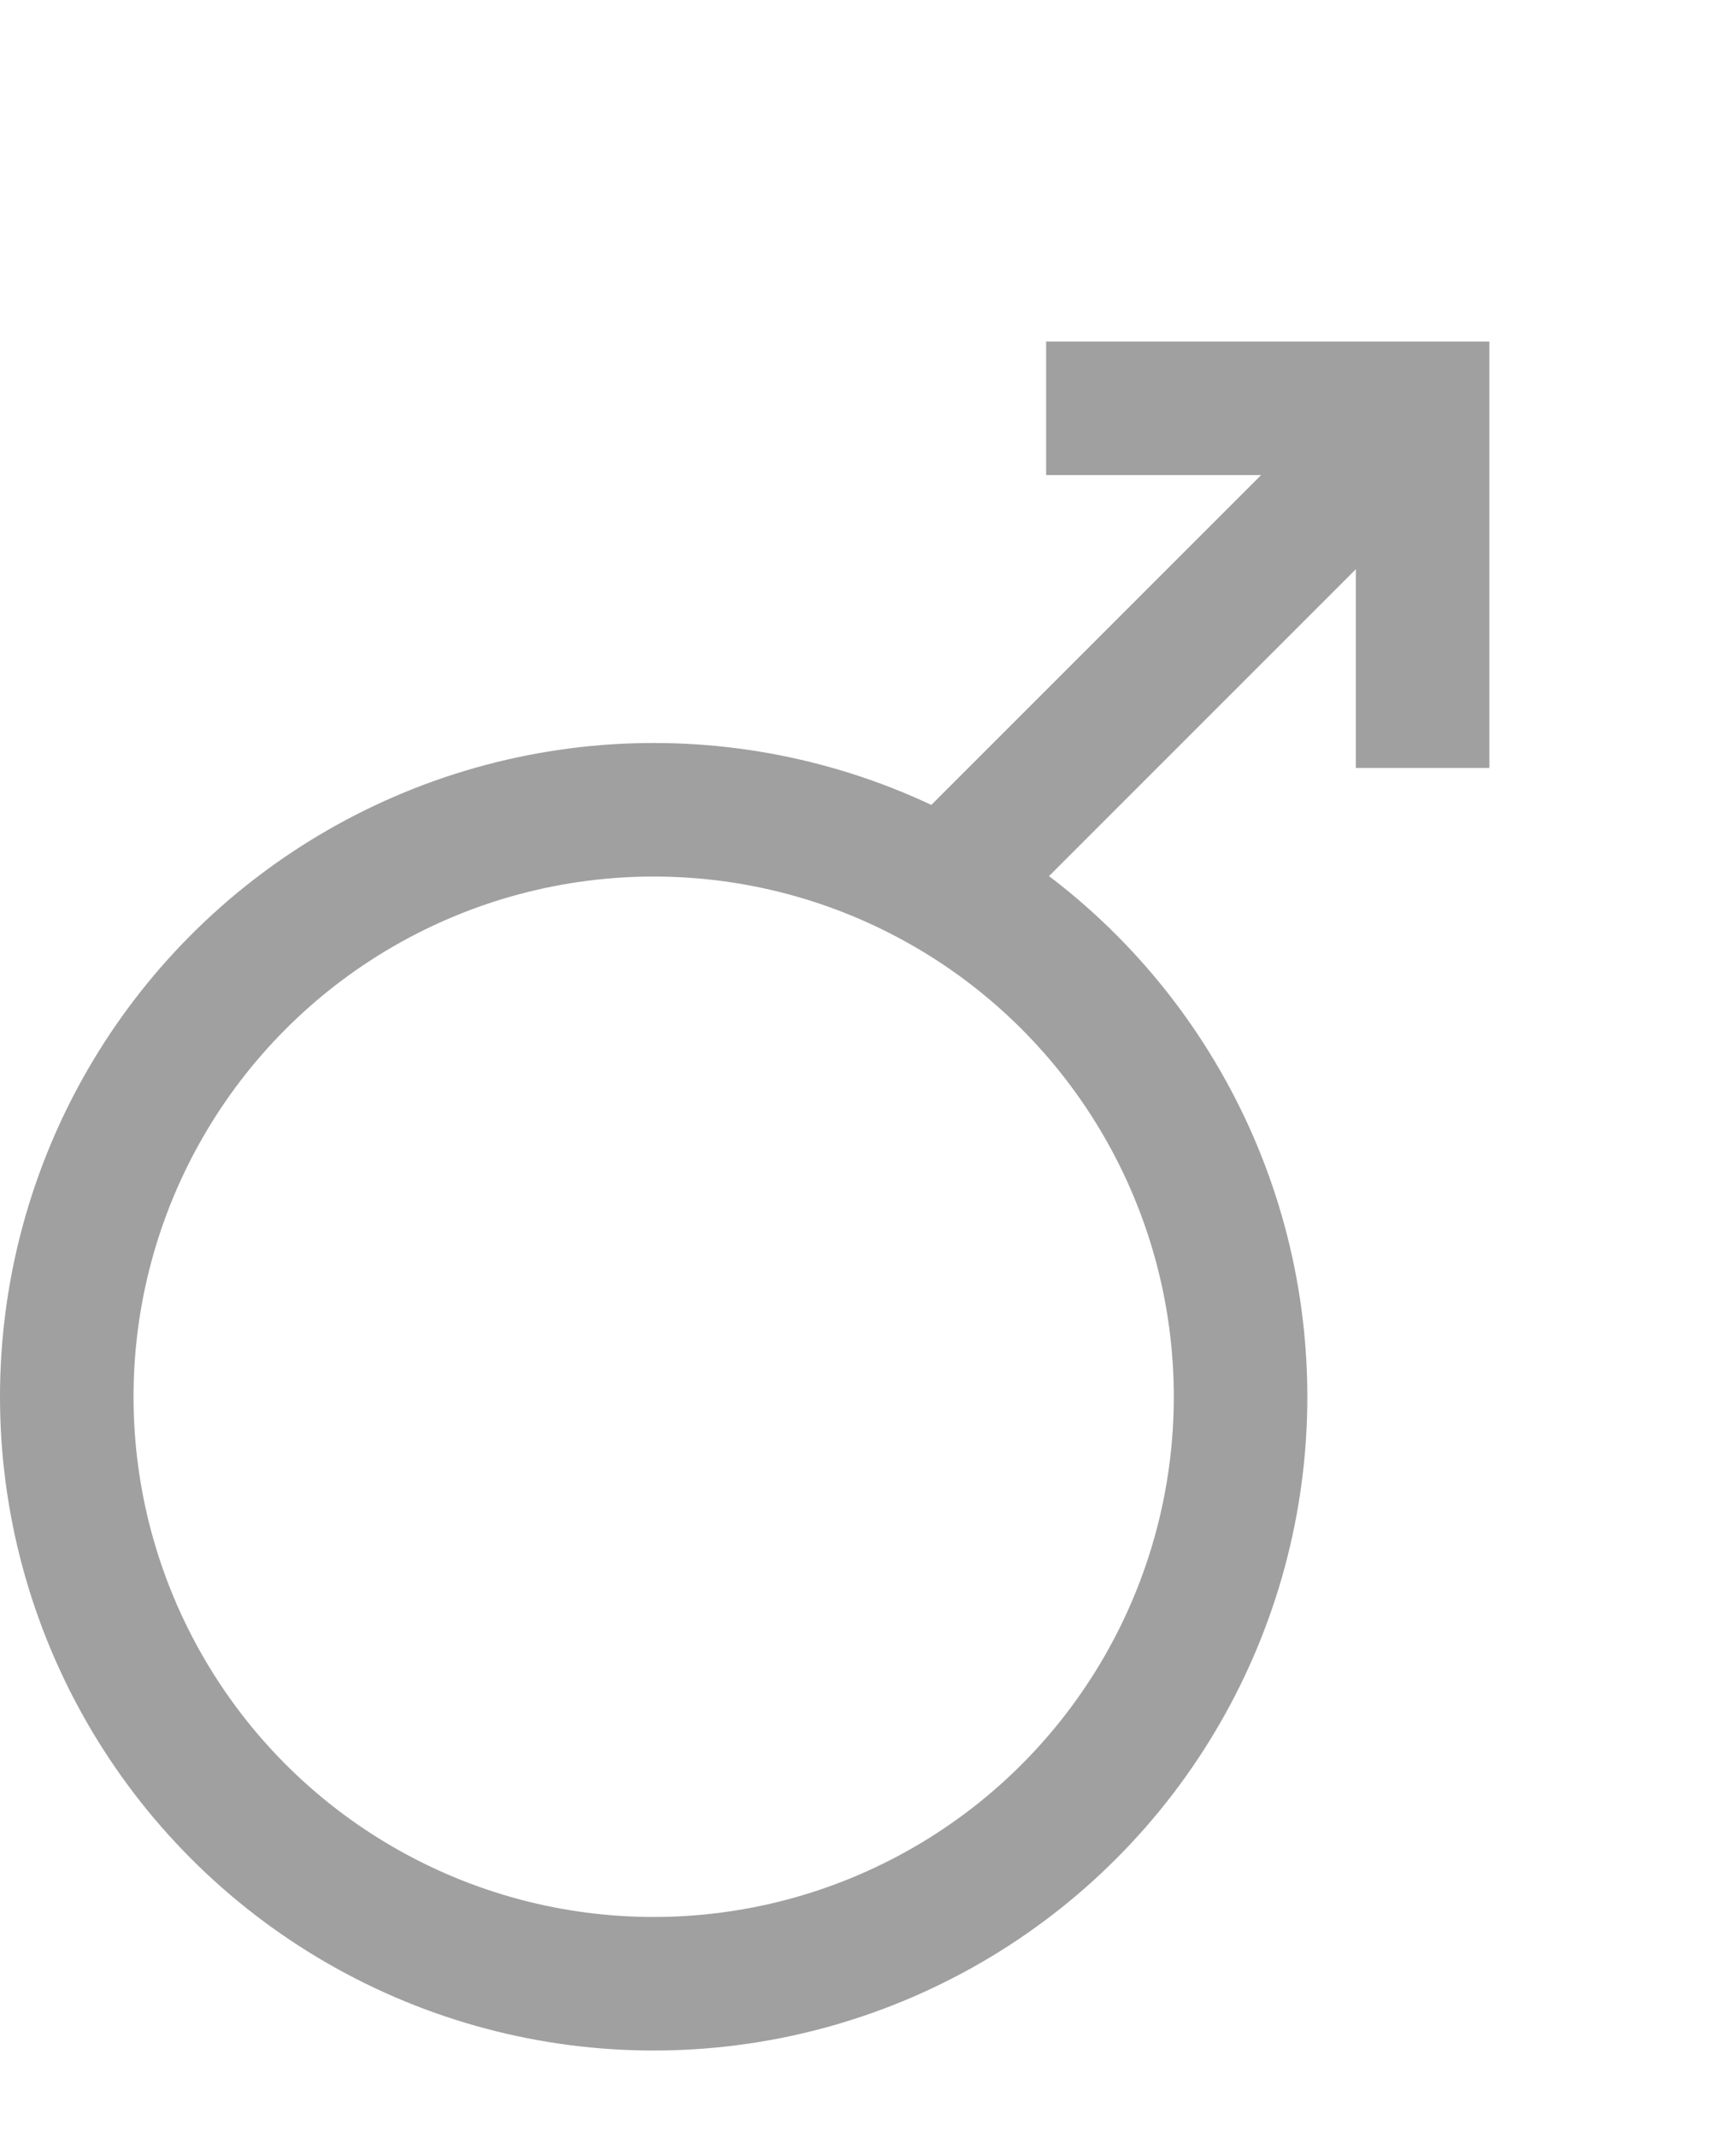 <svg width="13" height="16" viewBox="0 0 13 16" fill="none" xmlns="http://www.w3.org/2000/svg">
<circle cx="4.895" cy="10.458" r="4.395" stroke="#A0A0A0"/>
<path d="M7.166 6.542L10.305 3.403" stroke="#A0A0A0"/>
<path d="M10.653 5.75L10.653 3.057L7.834 3.057" stroke="#A0A0A0"/>
</svg>

